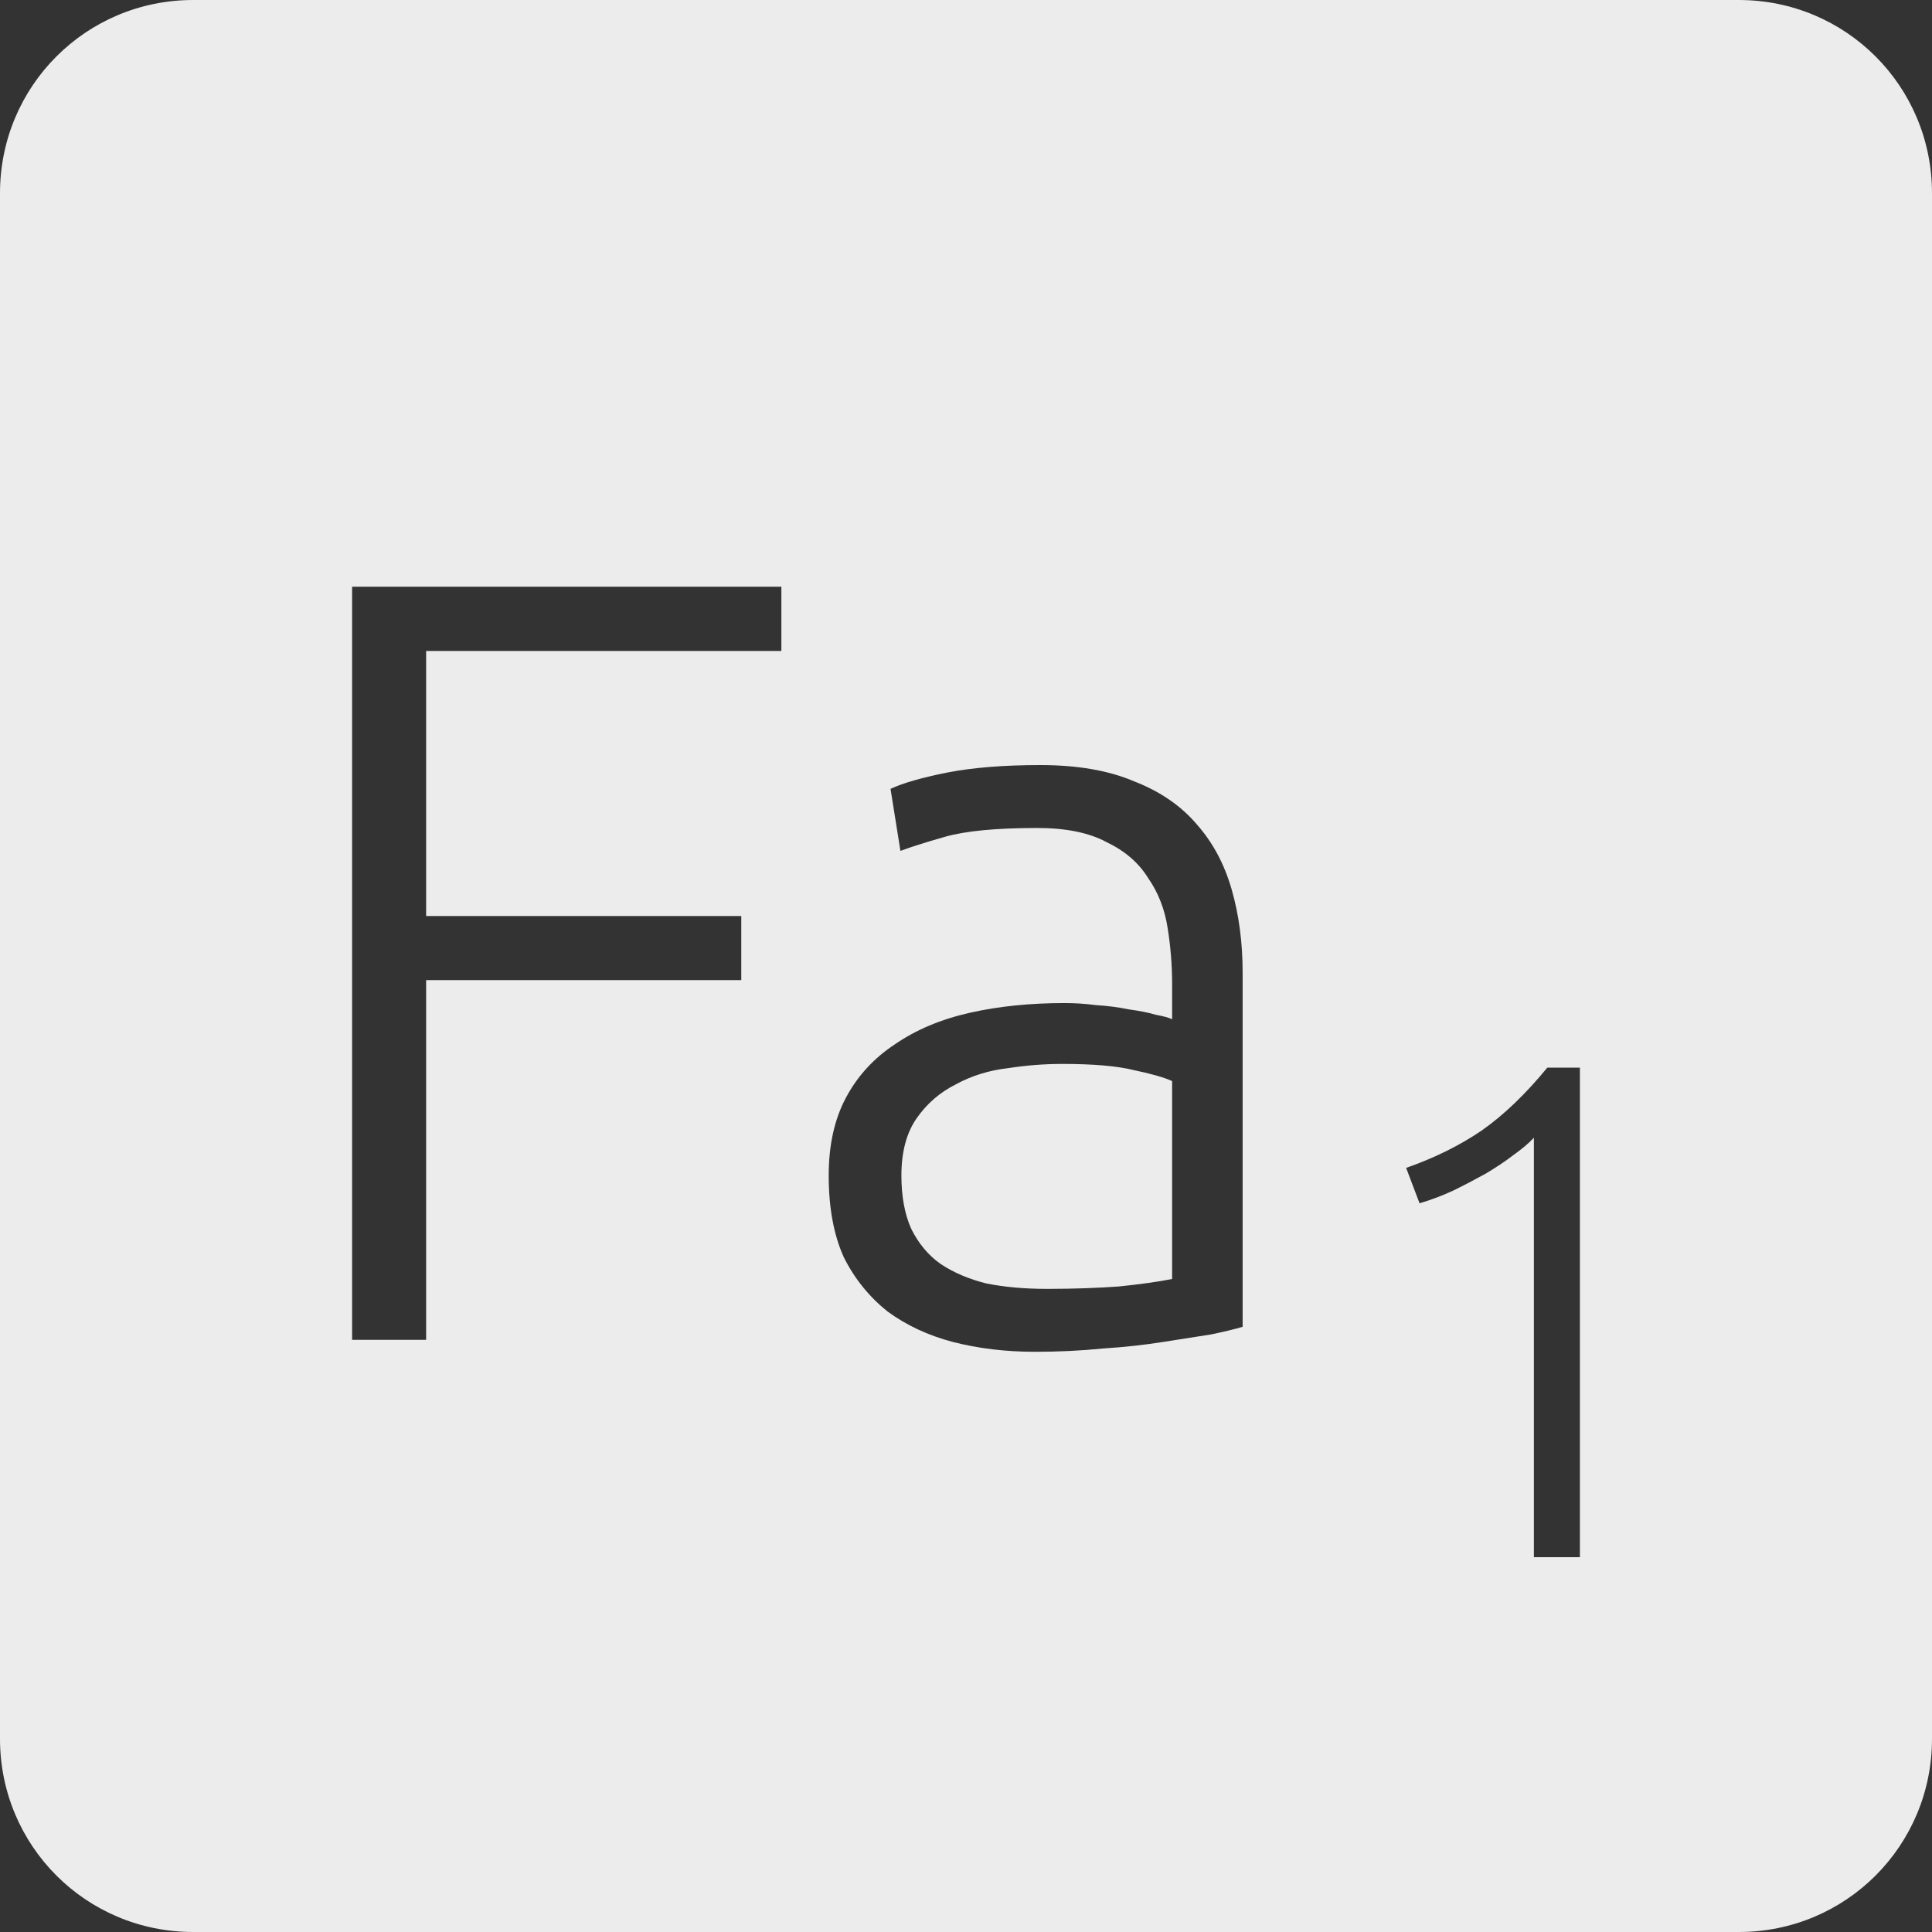 <?xml version="1.0" encoding="UTF-8" standalone="no"?>
<svg
   xmlns:dc="http://purl.org/dc/elements/1.1/"
   xmlns:cc="http://creativecommons.org/ns#"
   xmlns:rdf="http://www.w3.org/1999/02/22-rdf-syntax-ns#"
   xmlns:svg="http://www.w3.org/2000/svg"
   xmlns="http://www.w3.org/2000/svg"
   xmlns:sodipodi="http://sodipodi.sourceforge.net/DTD/sodipodi-0.dtd"
   xmlns:inkscape="http://www.inkscape.org/namespaces/inkscape"
   viewBox="0 0 16 16"
   id="svg2"
   version="1.1"
   inkscape:version="0.91 r13725"
   sodipodi:docname="indicator-keyboard-Fa-1.svg">
  <rect x="0" y="0" width="16" height="16" fill="#333333" stroke="none"/>
  <defs
     id="defs12" />
  <sodipodi:namedview
     pagecolor="#ffffff"
     bordercolor="#666666"
     borderopacity="1"
     objecttolerance="10"
     gridtolerance="10"
     guidetolerance="10"
     inkscape:pageopacity="0"
     inkscape:pageshadow="2"
     inkscape:window-width="640"
     inkscape:window-height="480"
     id="namedview10"
     showgrid="false"
     inkscape:zoom="14.75"
     inkscape:cx="8"
     inkscape:cy="8"
     inkscape:window-x="65"
     inkscape:window-y="24"
     inkscape:window-maximized="0"
     inkscape:current-layer="svg2" />
  <path
     style="fill:#ececec;fill-opacity:1"
     d="M 1.6 0 C 0.713 2.9605947e-16 0 0.713 0 1.6 L 0 14.4 C 2.9605947e-16 15.287 0.713 16 1.6 16 L 14.4 16 C 15.287 16 16 15.287 16 14.4 L 16 1.6 C 16 0.713 15.287 0 14.4 0 L 1.6 0 z M 2.916 4.859 L 6.471 4.859 L 6.471 5.391 L 3.529 5.391 L 3.529 7.586 L 6.139 7.586 L 6.139 8.117 L 3.529 8.117 L 3.529 11.096 L 2.916 11.096 L 2.916 4.859 z M 8.617 6.336 C 8.923 6.336 9.183 6.381 9.393 6.471 C 9.609 6.555 9.782 6.674 9.914 6.83 C 10.046 6.98 10.141 7.159 10.201 7.369 C 10.261 7.579 10.291 7.809 10.291 8.055 L 10.291 10.988 C 10.231 11.006 10.145 11.027 10.031 11.051 C 9.917 11.069 9.785 11.089 9.635 11.113 C 9.485 11.137 9.317 11.156 9.131 11.168 C 8.951 11.186 8.764 11.195 8.572 11.195 C 8.326 11.195 8.099 11.167 7.889 11.113 C 7.685 11.059 7.506 10.975 7.35 10.861 C 7.2 10.741 7.078 10.592 6.988 10.412 C 6.904 10.226 6.863 10 6.863 9.736 C 6.863 9.484 6.91 9.27 7.006 9.09 C 7.102 8.91 7.238 8.762 7.412 8.648 C 7.586 8.528 7.793 8.441 8.033 8.387 C 8.273 8.333 8.534 8.307 8.816 8.307 C 8.9 8.307 8.986 8.312 9.076 8.324 C 9.172 8.33 9.262 8.341 9.346 8.359 C 9.436 8.371 9.512 8.386 9.572 8.404 C 9.638 8.416 9.683 8.429 9.707 8.441 L 9.707 8.152 C 9.707 7.99 9.694 7.836 9.67 7.686 C 9.646 7.53 9.592 7.391 9.508 7.271 C 9.43 7.145 9.316 7.047 9.166 6.975 C 9.022 6.897 8.83 6.857 8.59 6.857 C 8.248 6.857 7.994 6.882 7.826 6.93 C 7.658 6.978 7.535 7.017 7.457 7.047 L 7.375 6.533 C 7.477 6.485 7.634 6.44 7.844 6.398 C 8.06 6.356 8.317 6.336 8.617 6.336 z M 8.797 8.811 C 8.653 8.811 8.504 8.822 8.348 8.846 C 8.192 8.864 8.048 8.908 7.916 8.98 C 7.784 9.046 7.676 9.14 7.592 9.26 C 7.508 9.38 7.465 9.538 7.465 9.736 C 7.465 9.91 7.493 10.058 7.547 10.178 C 7.607 10.298 7.687 10.395 7.789 10.467 C 7.897 10.539 8.024 10.593 8.168 10.629 C 8.318 10.659 8.486 10.674 8.672 10.674 C 8.9 10.674 9.098 10.666 9.266 10.654 C 9.44 10.636 9.587 10.616 9.707 10.592 L 9.707 8.953 C 9.641 8.923 9.537 8.893 9.393 8.863 C 9.249 8.827 9.049 8.811 8.797 8.811 z M 12.814 8.842 L 13.084 8.842 L 13.084 12.896 L 12.703 12.896 L 12.703 9.422 C 12.66 9.469 12.603 9.516 12.533 9.566 C 12.467 9.617 12.39 9.668 12.305 9.719 C 12.219 9.766 12.131 9.813 12.037 9.859 C 11.944 9.902 11.849 9.938 11.756 9.965 L 11.645 9.672 C 11.879 9.59 12.086 9.488 12.27 9.363 C 12.453 9.235 12.635 9.06 12.814 8.842 z "
     id="path4" />
</svg>
